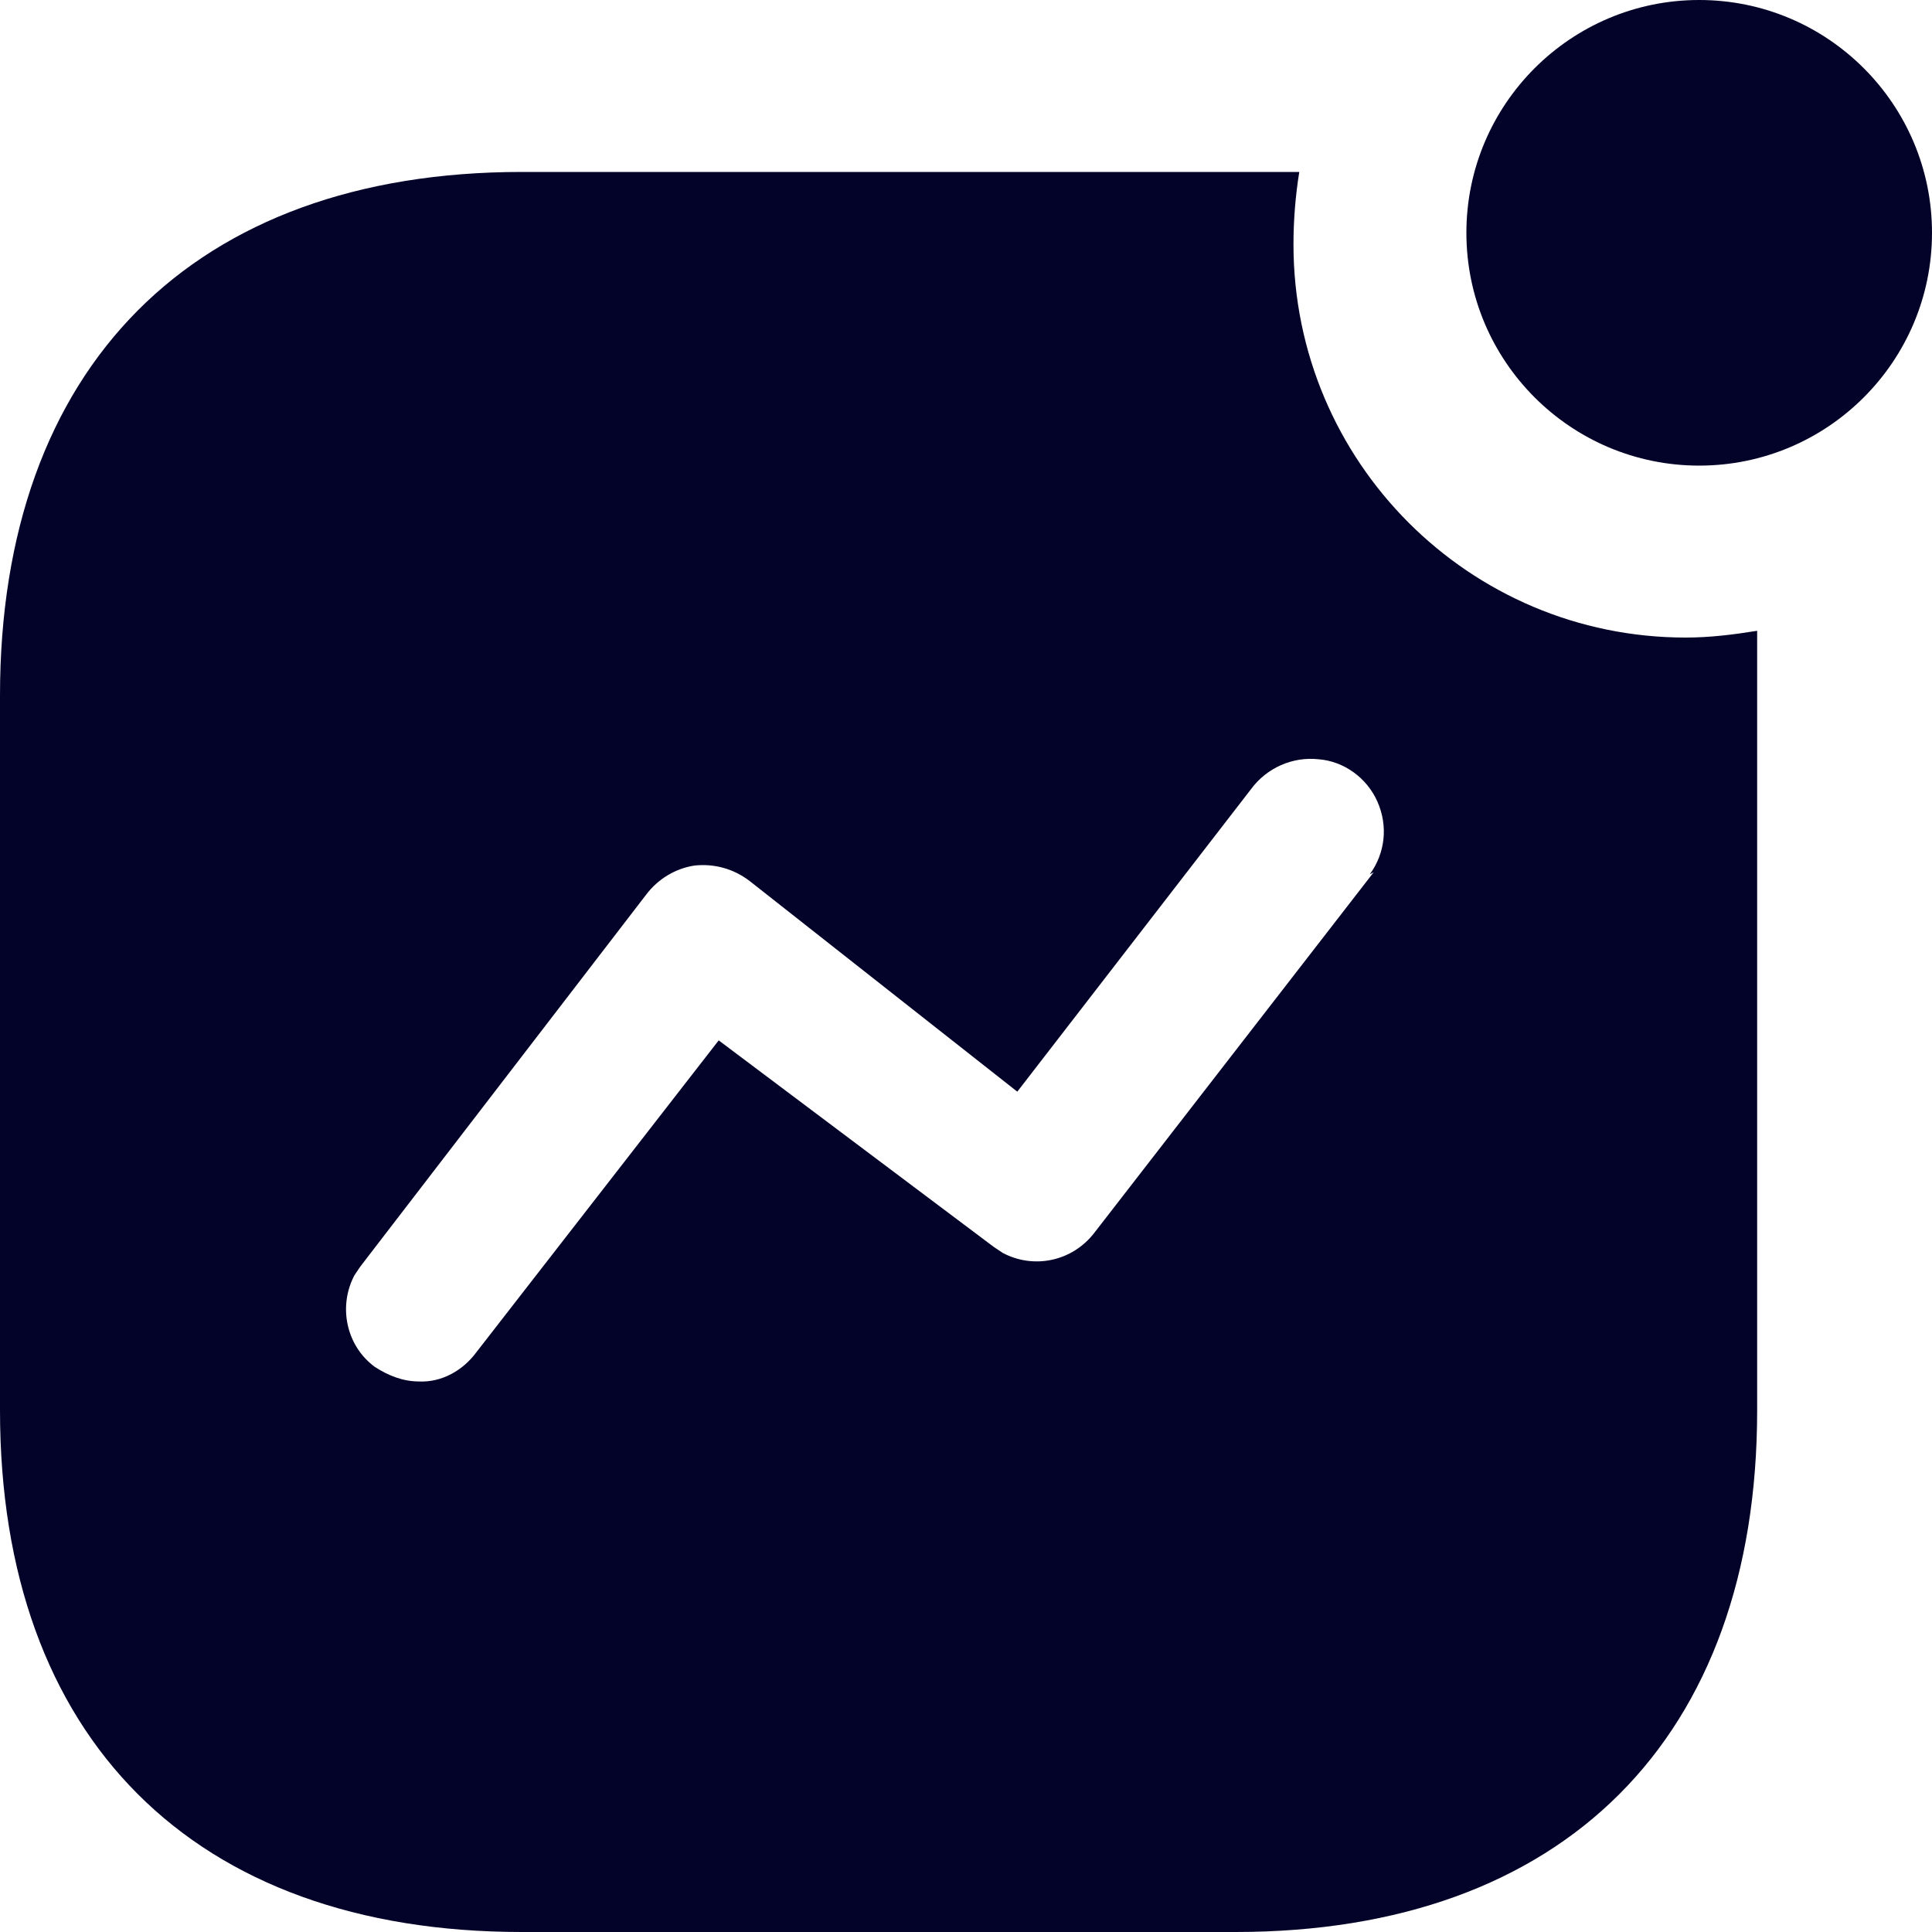 <svg preserveAspectRatio="none" width="100%" height="100%" overflow="visible" style="display: block;" viewBox="0 0 20 20" fill="none" xmlns="http://www.w3.org/2000/svg">
<g id="Activity">
<path id="Activity_2" d="M13.45 1.78C13.41 2.03 13.39 2.28 13.39 2.53C13.39 4.78 15.21 6.6 17.45 6.6C17.7 6.6 17.941 6.57 18.19 6.53V14.6C18.19 17.99 16.19 20 12.79 20H5.401C2 20 0 17.99 0 14.6V7.2C4.10928e-05 3.8 2 1.78 5.401 1.78H13.45ZM13.651 7.86C13.38 7.83 13.111 7.95 12.95 8.17L10.531 11.301L7.76 9.12C7.59 8.99 7.39 8.939 7.19 8.96C6.991 8.99 6.811 9.1 6.69 9.26L3.731 13.11L3.67 13.2C3.5 13.519 3.58 13.929 3.88 14.15C4.02 14.24 4.17 14.301 4.34 14.301C4.571 14.311 4.79 14.189 4.93 14L7.44 10.77L10.29 12.91L10.38 12.97C10.7 13.14 11.1 13.06 11.33 12.76L14.22 9.03L14.18 9.051C14.34 8.831 14.37 8.551 14.26 8.301C14.151 8.051 13.91 7.88 13.651 7.86ZM17.59 0C18.92 0 20 1.08 20 2.41C20 3.74 18.92 4.82 17.59 4.82C16.26 4.82 15.18 3.74 15.18 2.41C15.18 1.08 16.26 0 17.59 0Z" fill="#030229"/>
</g>
</svg>
